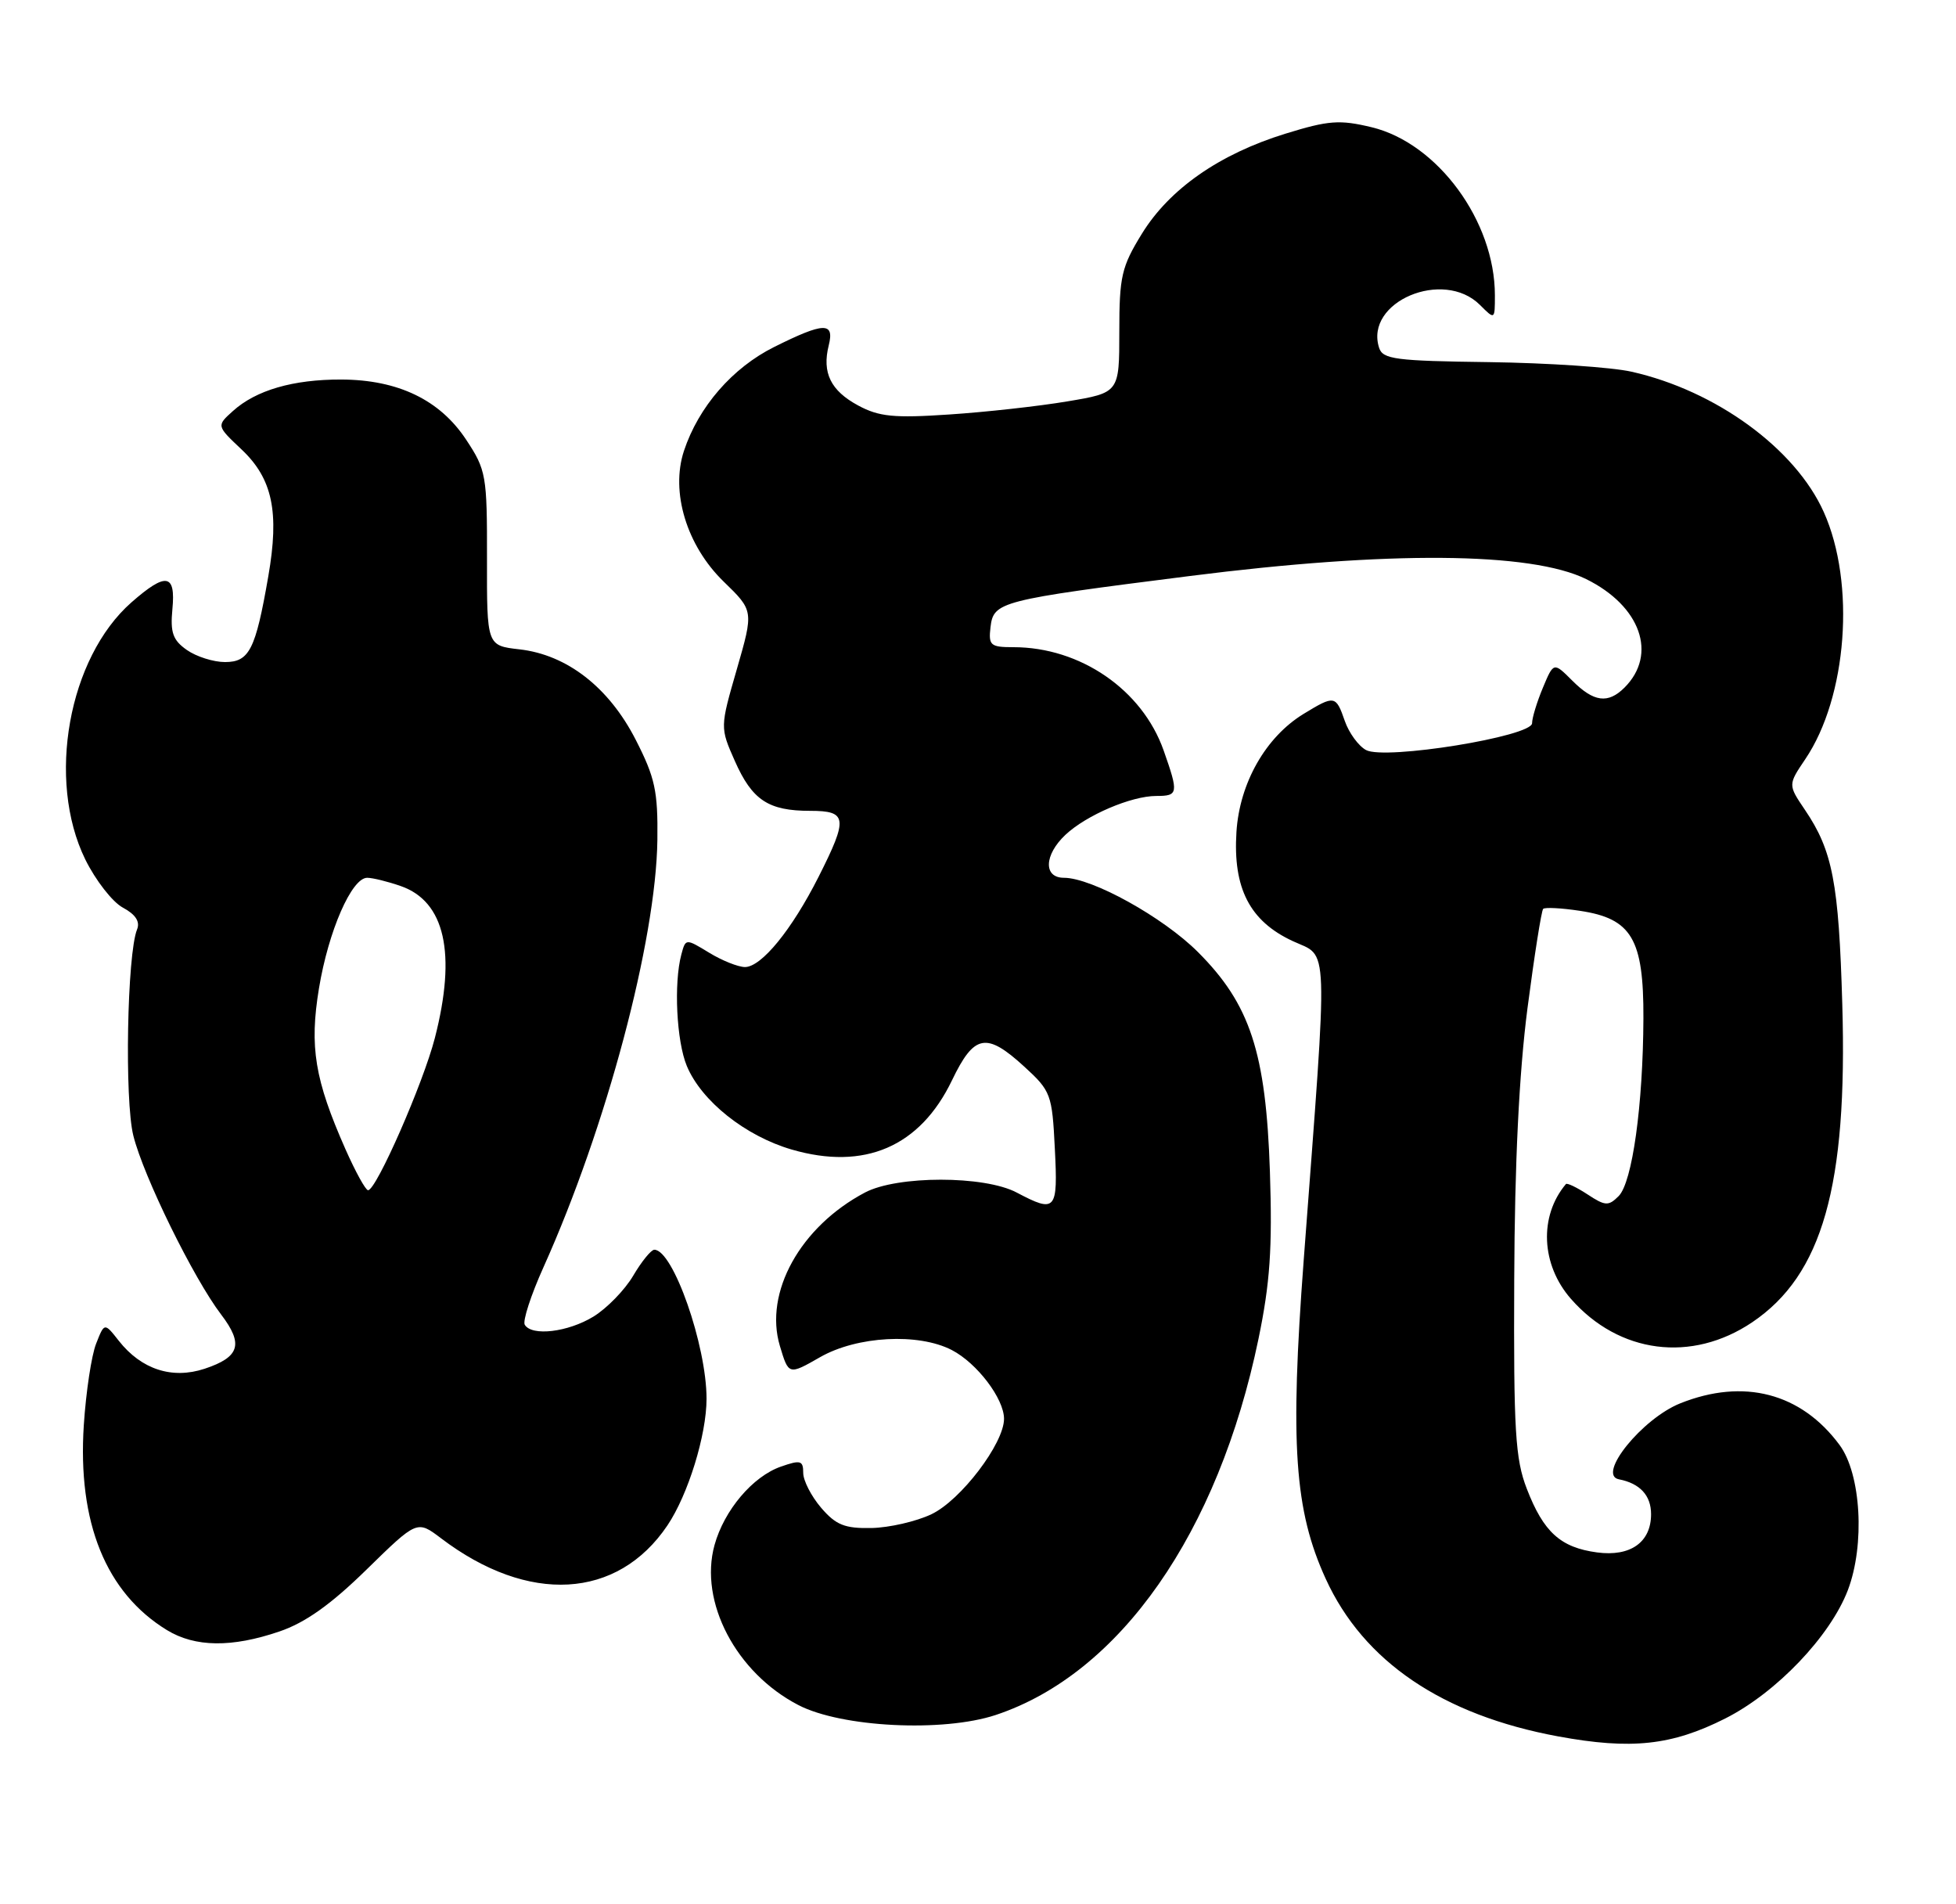 <?xml version="1.0" encoding="UTF-8" standalone="no"?>
<!DOCTYPE svg PUBLIC "-//W3C//DTD SVG 1.1//EN" "http://www.w3.org/Graphics/SVG/1.1/DTD/svg11.dtd" >
<svg xmlns="http://www.w3.org/2000/svg" xmlns:xlink="http://www.w3.org/1999/xlink" version="1.1" viewBox="0 0 263 256">
 <g >
 <path fill="currentColor"
d=" M 231.98 231.01 C 238.85 227.54 246.08 219.97 248.46 213.76 C 250.78 207.66 250.24 198.15 247.34 194.24 C 242.17 187.25 234.44 185.24 225.92 188.65 C 220.80 190.70 214.68 198.27 217.67 198.86 C 220.51 199.41 222.00 201.03 222.00 203.55 C 222.00 207.33 219.22 209.29 214.74 208.69 C 209.82 208.03 207.54 205.96 205.29 200.13 C 203.74 196.13 203.51 192.32 203.60 172.00 C 203.66 156.28 204.26 144.21 205.38 135.55 C 206.31 128.42 207.26 122.41 207.49 122.18 C 207.72 121.95 209.94 122.06 212.43 122.44 C 219.39 123.48 221.01 126.21 220.97 136.88 C 220.92 148.58 219.48 158.95 217.64 160.79 C 216.28 162.15 215.84 162.13 213.47 160.57 C 212.02 159.62 210.70 158.99 210.55 159.17 C 206.91 163.49 207.20 170.02 211.23 174.61 C 217.70 181.98 227.46 183.23 235.60 177.75 C 245.04 171.38 248.43 159.44 247.71 135.00 C 247.24 118.67 246.41 114.36 242.69 108.87 C 240.41 105.50 240.41 105.50 242.73 102.06 C 248.37 93.72 249.52 78.41 245.22 68.83 C 241.40 60.31 230.73 52.52 219.38 49.97 C 216.70 49.36 208.08 48.79 200.24 48.68 C 187.64 48.52 185.92 48.30 185.43 46.75 C 183.45 40.57 194.07 36.07 199.00 41.00 C 201.00 43.00 201.00 43.00 201.00 39.68 C 201.00 29.73 193.29 19.23 184.41 17.10 C 180.12 16.07 178.63 16.18 172.84 17.97 C 163.96 20.71 157.24 25.40 153.53 31.43 C 150.80 35.86 150.50 37.17 150.50 44.57 C 150.50 52.79 150.50 52.79 143.50 53.96 C 139.65 54.61 132.50 55.40 127.62 55.72 C 120.20 56.22 118.19 56.02 115.39 54.51 C 111.69 52.52 110.51 50.10 111.43 46.43 C 112.22 43.26 110.80 43.30 104.10 46.64 C 98.48 49.44 93.92 54.69 91.96 60.62 C 90.14 66.15 92.33 73.35 97.30 78.18 C 101.34 82.10 101.34 82.10 99.08 89.94 C 96.81 97.79 96.81 97.79 98.81 102.31 C 101.14 107.56 103.31 109.00 108.93 109.00 C 113.93 109.00 114.06 109.96 110.06 117.88 C 106.46 125.00 102.38 130.00 100.16 130.00 C 99.25 129.99 97.08 129.13 95.35 128.07 C 92.19 126.15 92.19 126.15 91.61 128.32 C 90.58 132.18 90.96 139.97 92.35 143.30 C 94.32 148.02 100.23 152.72 106.45 154.53 C 116.24 157.38 123.71 154.15 128.00 145.23 C 130.99 139.01 132.62 138.71 137.74 143.40 C 141.30 146.66 141.47 147.11 141.83 154.40 C 142.26 162.76 141.97 163.09 136.70 160.31 C 132.35 158.01 120.65 158.01 116.30 160.31 C 107.61 164.90 102.71 173.75 104.86 180.93 C 106.04 184.86 106.04 184.86 110.27 182.44 C 115.24 179.60 123.47 179.16 127.97 181.48 C 131.37 183.24 135.00 188.02 135.00 190.73 C 135.00 194.04 129.18 201.69 125.23 203.56 C 123.19 204.53 119.57 205.36 117.18 205.41 C 113.59 205.48 112.40 205.01 110.41 202.69 C 109.09 201.15 108.00 199.04 108.00 198.00 C 108.00 196.33 107.64 196.23 105.01 197.15 C 101.21 198.47 97.37 203.01 96.07 207.71 C 93.97 215.33 98.97 224.87 107.35 229.21 C 113.14 232.21 126.80 232.89 133.89 230.54 C 150.59 224.99 163.80 206.08 169.21 180.00 C 170.77 172.46 171.09 167.82 170.75 157.50 C 170.22 141.48 168.09 135.00 161.08 127.99 C 156.40 123.30 146.83 118.00 143.06 118.00 C 140.27 118.00 140.38 114.93 143.26 112.22 C 146.07 109.58 152.11 107.00 155.47 107.00 C 158.44 107.00 158.49 106.65 156.46 100.88 C 153.58 92.72 145.26 87.00 136.26 87.00 C 133.17 87.00 132.90 86.76 133.18 84.32 C 133.59 80.88 134.34 80.68 160.00 77.43 C 186.69 74.04 205.85 74.19 213.28 77.85 C 220.60 81.46 222.90 87.96 218.43 92.43 C 216.21 94.64 214.30 94.39 211.41 91.50 C 208.90 88.99 208.90 88.99 207.45 92.46 C 206.65 94.37 206.00 96.51 206.00 97.22 C 206.00 99.00 186.24 102.20 183.68 100.83 C 182.67 100.29 181.38 98.53 180.82 96.92 C 179.62 93.46 179.44 93.43 175.29 95.96 C 170.19 99.07 166.67 105.25 166.25 111.84 C 165.77 119.41 168.04 123.82 173.80 126.50 C 178.71 128.79 178.60 125.52 175.30 169.31 C 173.43 194.14 174.05 203.05 178.26 212.25 C 183.34 223.36 193.96 230.55 209.50 233.42 C 219.33 235.23 224.77 234.65 231.98 231.01 Z  M 37.56 219.32 C 41.04 218.14 44.48 215.70 49.28 211.00 C 56.08 204.35 56.08 204.35 59.29 206.78 C 71.04 215.70 83.03 215.02 89.74 205.06 C 92.52 200.93 95.00 192.91 95.00 188.03 C 95.00 180.84 90.50 168.00 87.98 168.00 C 87.55 168.00 86.27 169.57 85.14 171.49 C 84.01 173.41 81.60 175.88 79.79 176.99 C 76.36 179.08 71.52 179.66 70.56 178.09 C 70.25 177.60 71.38 174.11 73.08 170.34 C 81.52 151.57 88.21 126.47 88.39 112.91 C 88.47 106.34 88.08 104.54 85.48 99.45 C 81.87 92.39 76.23 88.01 69.84 87.29 C 65.46 86.79 65.46 86.79 65.48 75.08 C 65.50 63.90 65.37 63.18 62.68 59.11 C 59.15 53.76 53.53 51.05 45.90 51.02 C 39.41 51.00 34.42 52.45 31.31 55.26 C 29.11 57.24 29.11 57.24 32.47 60.41 C 36.64 64.34 37.59 68.81 36.07 77.50 C 34.36 87.36 33.52 89.00 30.25 89.00 C 28.71 89.00 26.40 88.27 25.13 87.38 C 23.24 86.06 22.88 85.04 23.18 81.88 C 23.64 77.11 22.33 76.89 17.68 80.97 C 9.19 88.43 6.24 104.84 11.46 115.52 C 12.85 118.34 15.12 121.26 16.52 122.01 C 18.22 122.92 18.86 123.89 18.43 124.94 C 17.09 128.25 16.73 147.88 17.93 152.67 C 19.30 158.16 26.03 171.86 29.74 176.72 C 32.77 180.70 32.24 182.43 27.51 184.00 C 23.14 185.44 19.01 184.09 15.98 180.25 C 14.04 177.78 14.04 177.78 12.92 180.64 C 12.30 182.21 11.56 187.12 11.27 191.55 C 10.41 204.68 14.24 214.12 22.46 219.14 C 26.24 221.44 31.17 221.50 37.56 219.32 Z  M 46.46 154.51 C 42.31 145.12 41.59 140.73 42.89 132.85 C 44.16 125.16 47.28 118.00 49.37 118.00 C 50.10 118.00 52.13 118.50 53.88 119.11 C 59.83 121.18 61.40 128.15 58.47 139.54 C 56.91 145.60 50.60 160.00 49.49 160.00 C 49.16 160.00 47.80 157.53 46.46 154.51 Z "/>
</g>
</svg>
